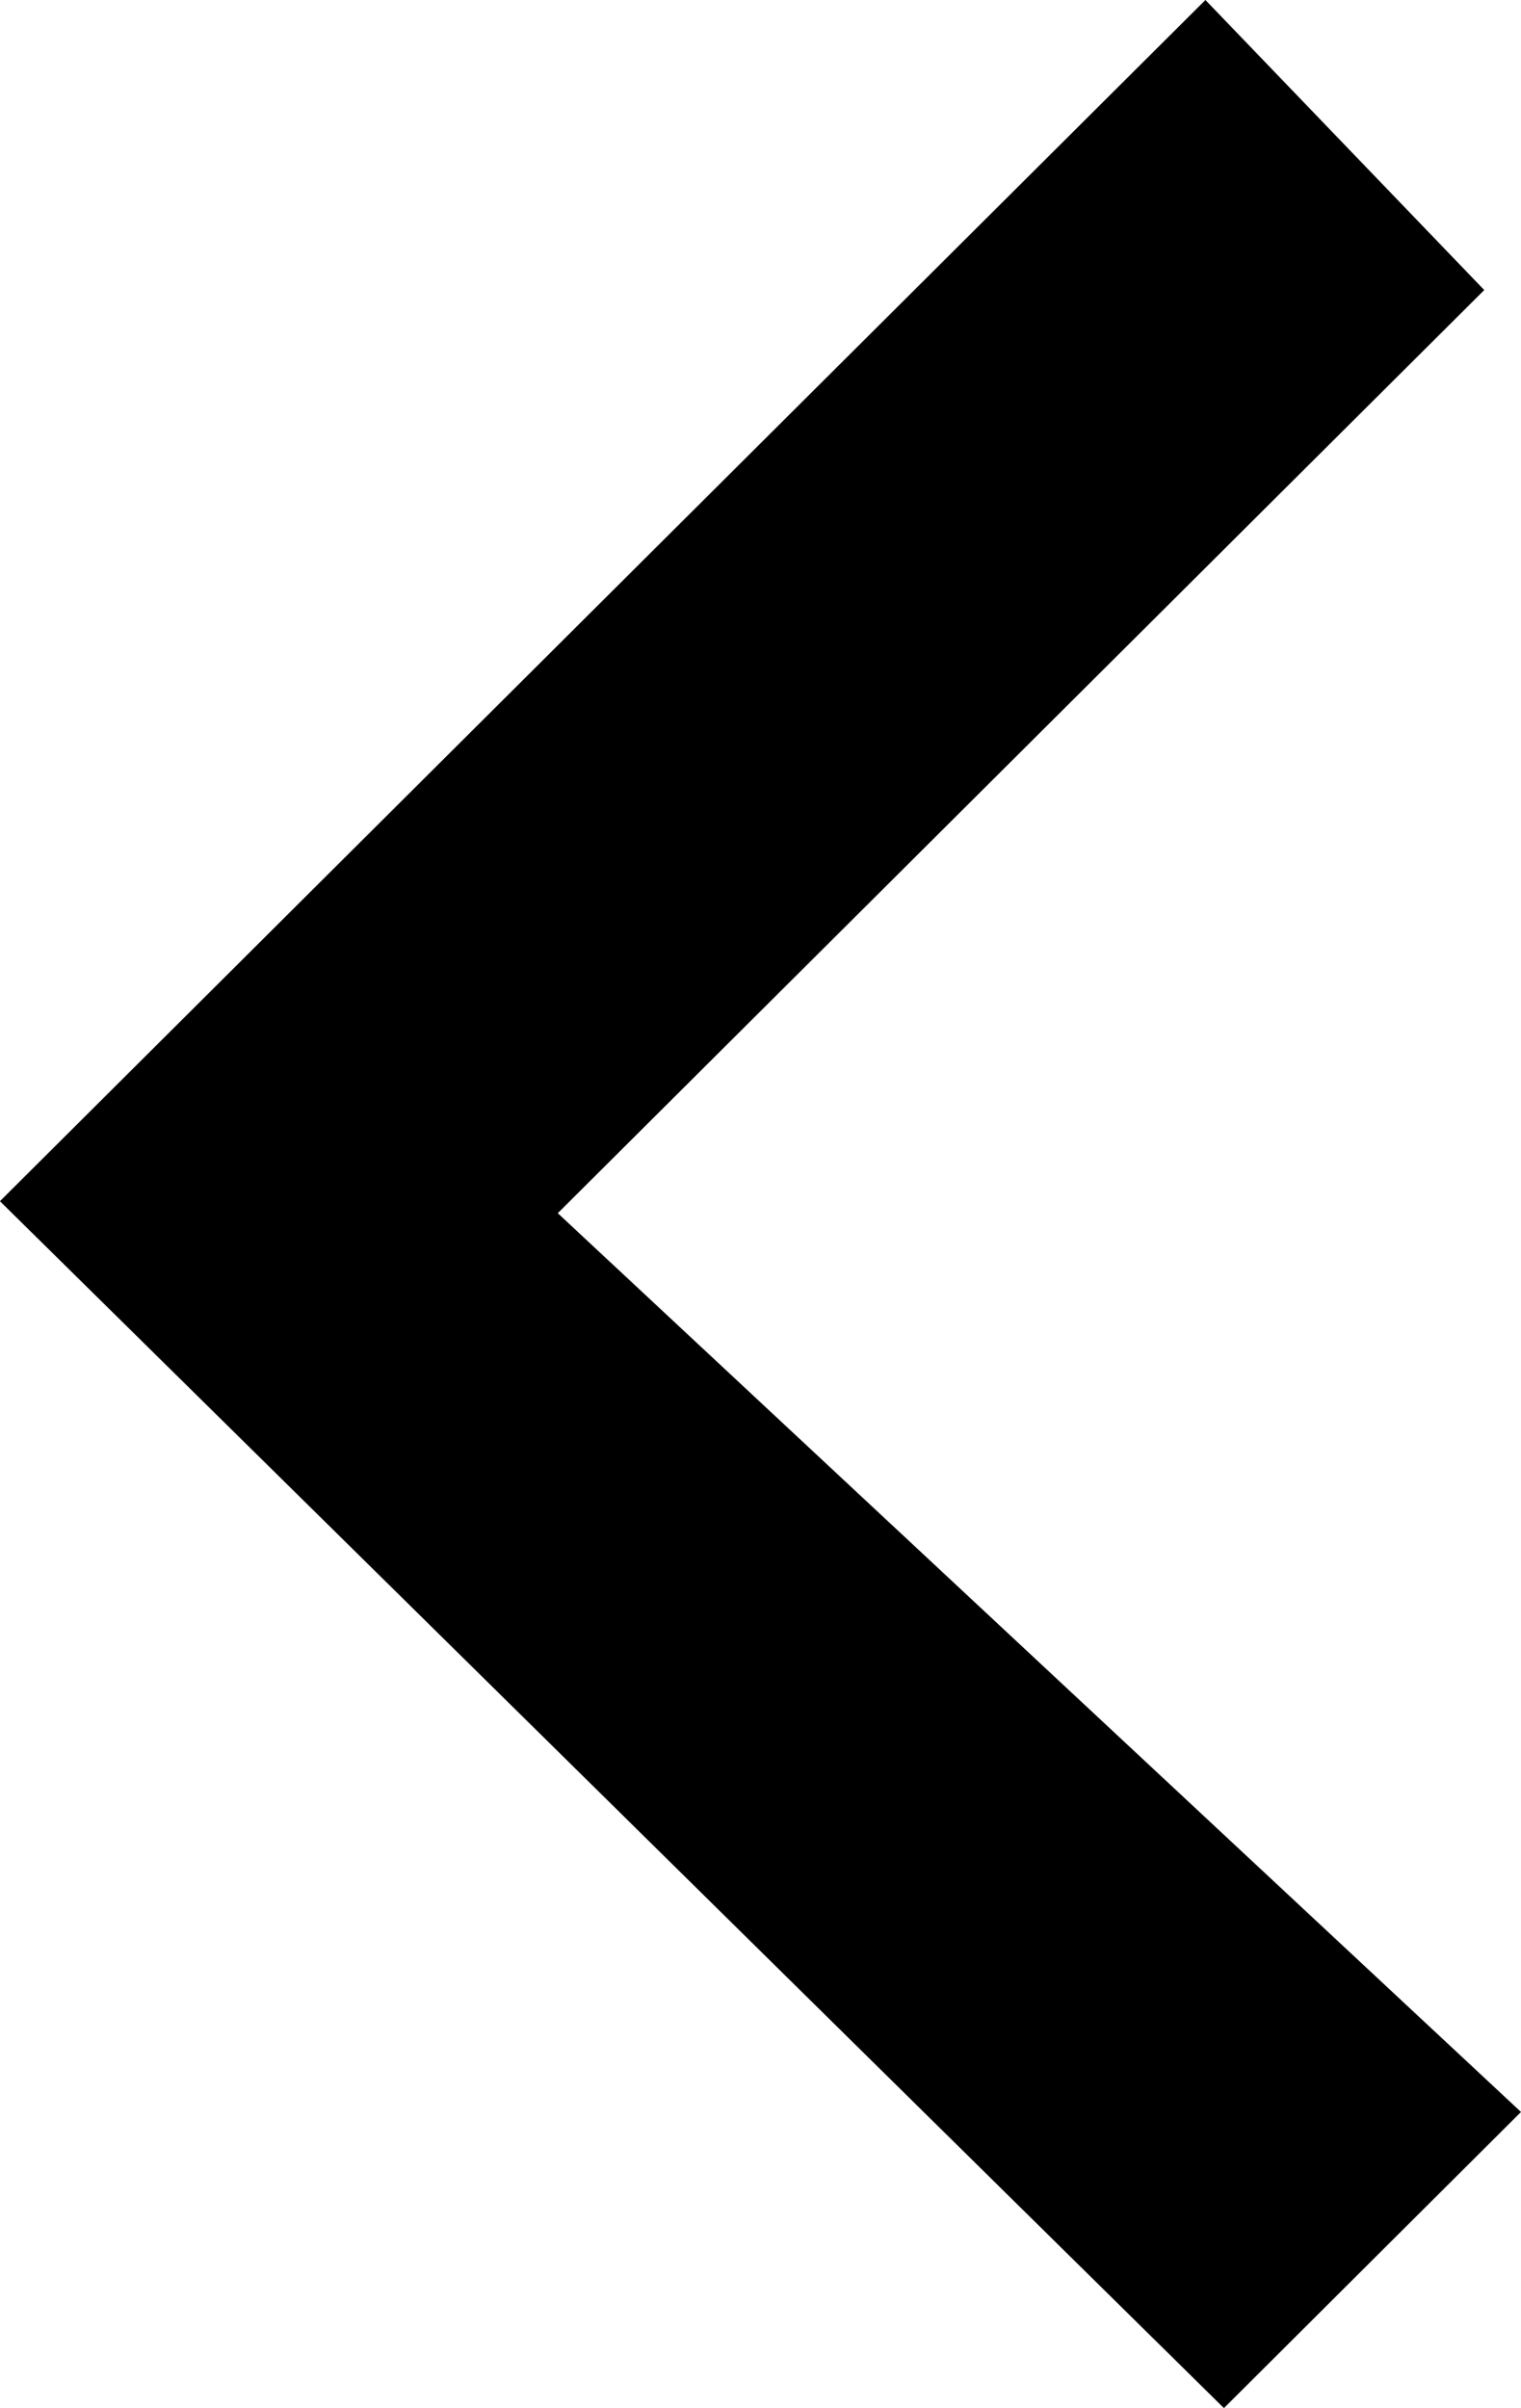 <svg width="1294" height="2048" xmlns="http://www.w3.org/2000/svg" xmlns:svg="http://www.w3.org/2000/svg"><path d="m0.108,1021.529l1025.41,-1021.529l237.214,246.702l-788.196,785.178l819.466,764.475l-252.74,251.878l-1041.26,-1026.489l0.108,-0.216l-0,0z"/></svg>